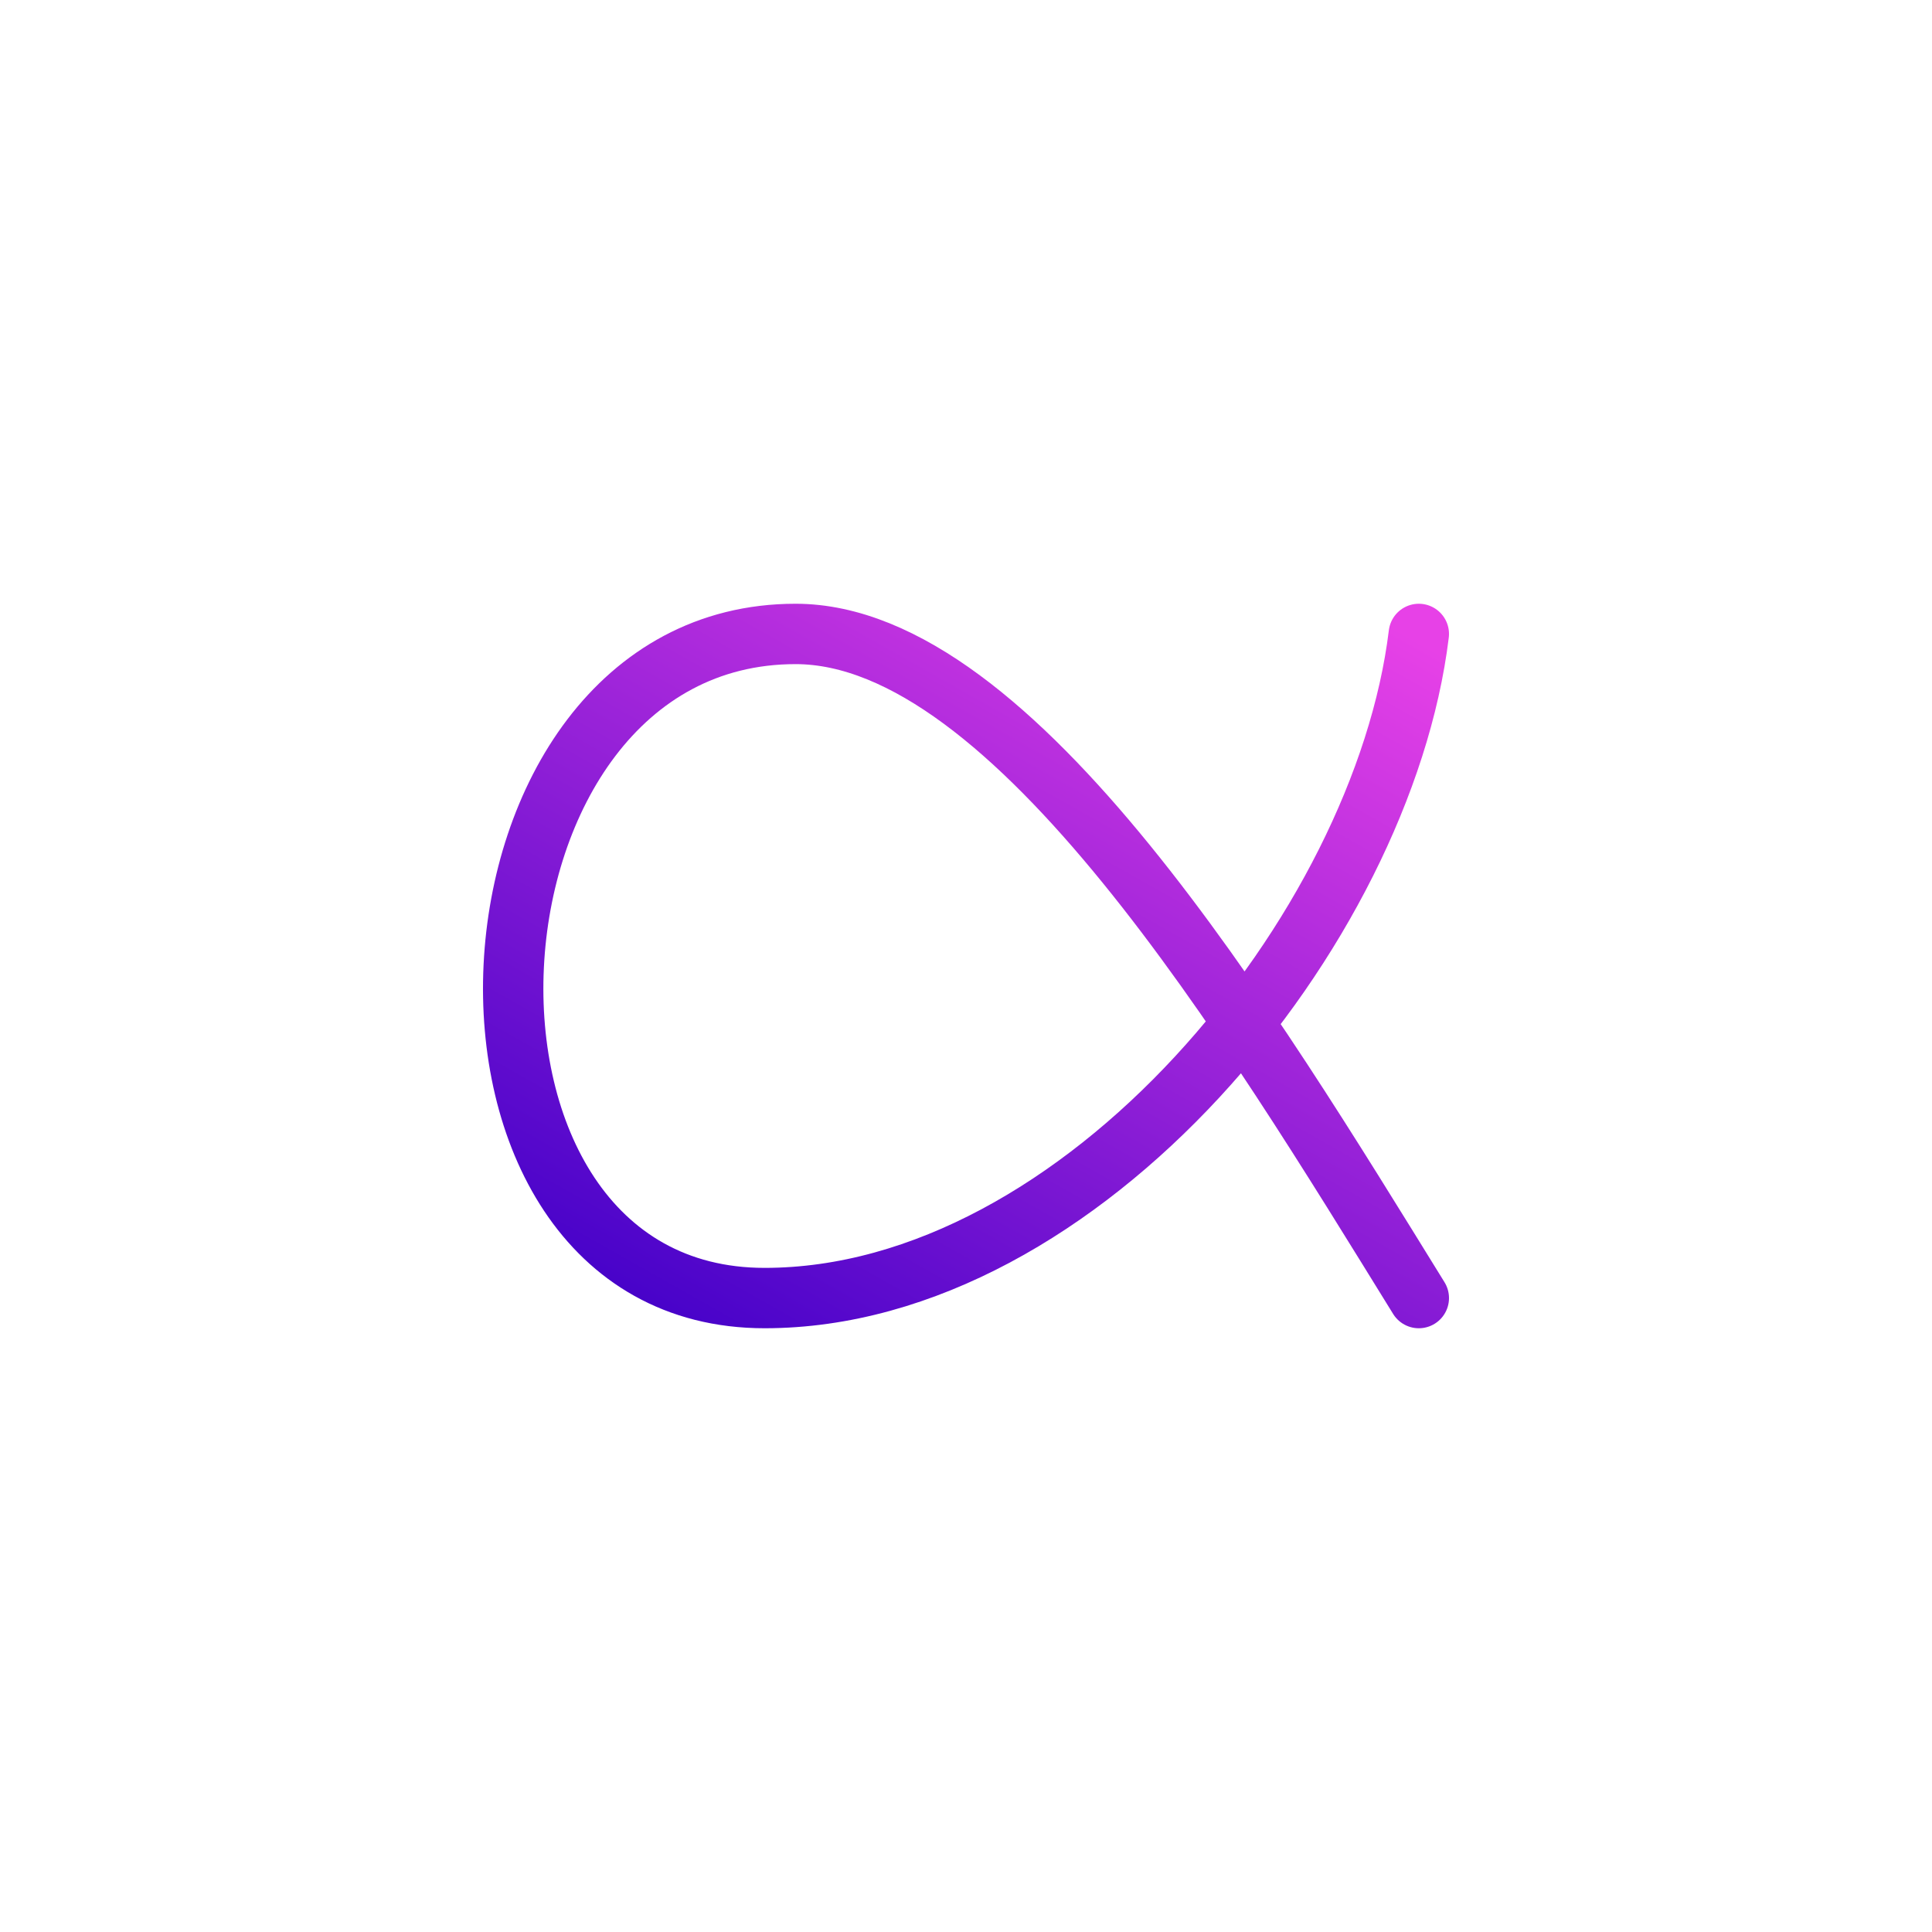 <svg width="64" height="64" viewBox="0 0 64 64" fill="none" xmlns="http://www.w3.org/2000/svg">
<path d="M47 21C45.804 30.806 35.84 43 25.329 43C13.519 43 14.635 21 26.354 21C33.608 21 41.42 33.974 47 43" stroke="url(#paint0_linear_451_88)" stroke-width="2" stroke-linecap="round" stroke-linejoin="round"/>
<defs>
<linearGradient id="paint0_linear_451_88" x1="44.669" y1="19.911" x2="28.437" y2="48.67" gradientUnits="userSpaceOnUse">
<stop stop-color="#E741E7"/>
<stop offset="1" stop-color="#4100C8"/>
</linearGradient>
</defs>
</svg>
